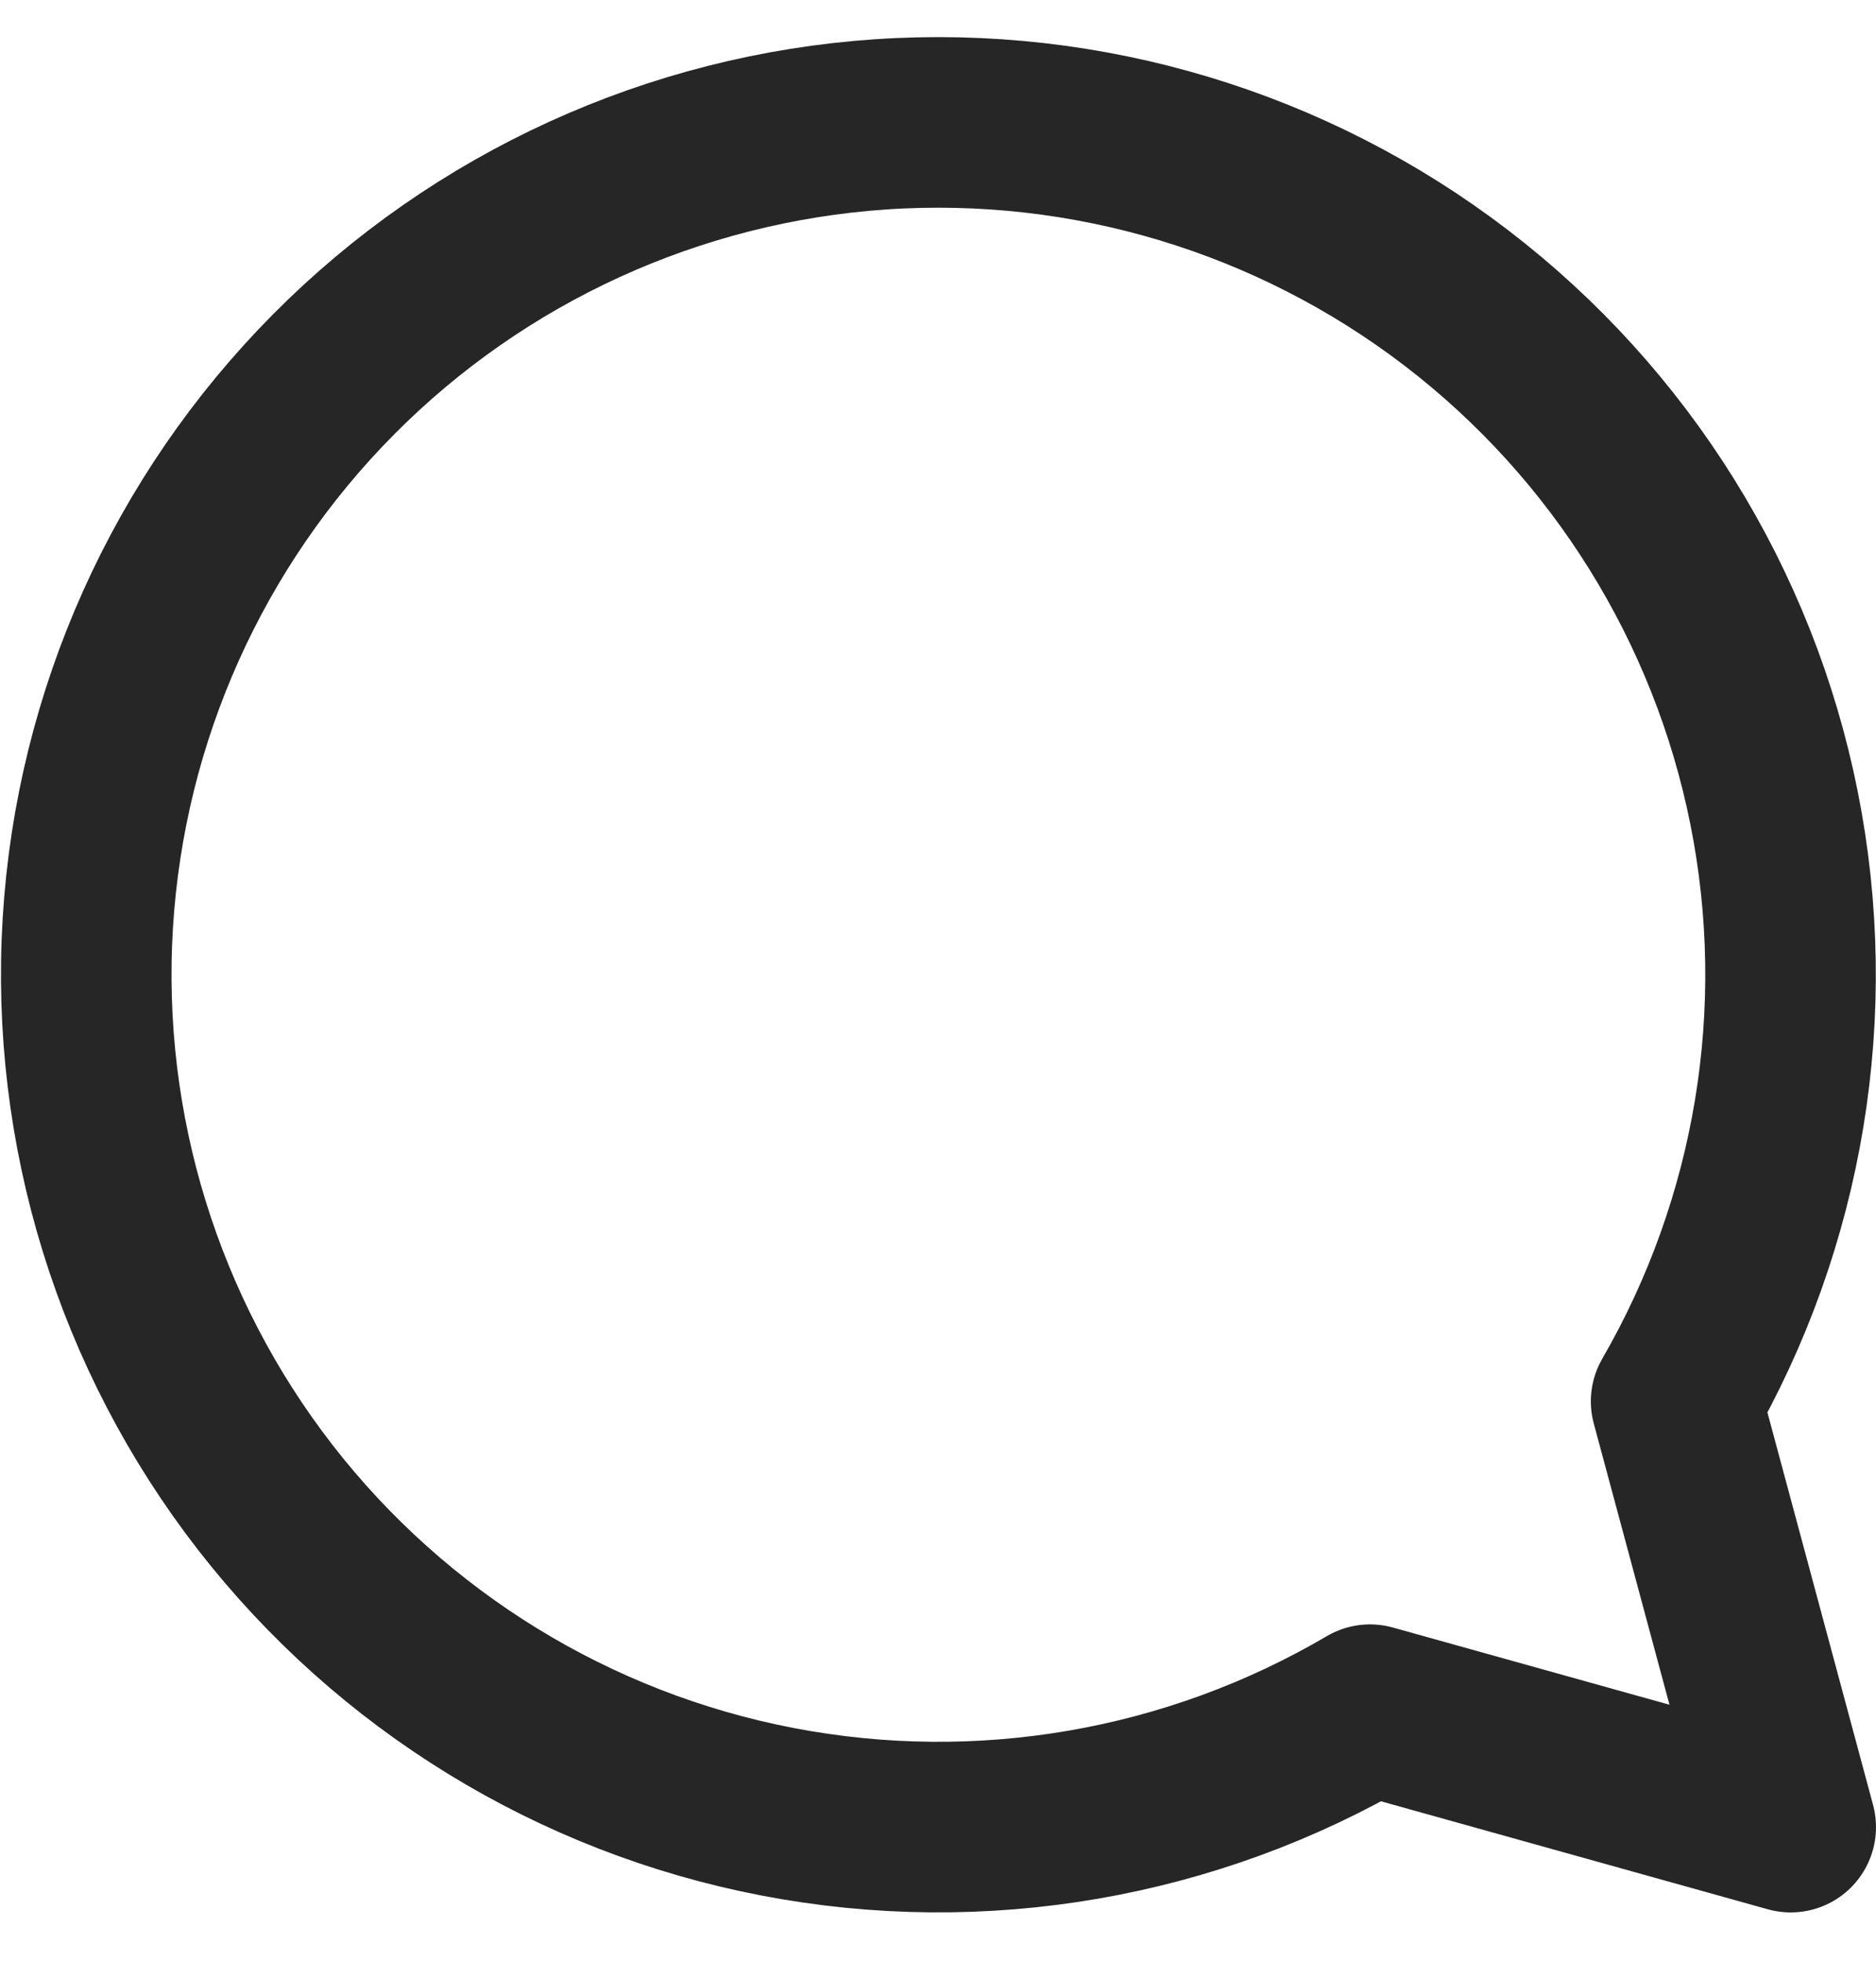 <svg width="22" height="23" viewBox="0 0 22 23" fill="none" xmlns="http://www.w3.org/2000/svg">
<path d="M19.656 16.43C20.871 14.328 21.28 11.856 20.805 9.475C20.33 7.094 19.005 4.967 17.077 3.492C15.148 2.016 12.749 1.294 10.327 1.458C7.904 1.623 5.625 2.664 3.914 4.387C2.203 6.11 1.178 8.396 1.03 10.819C0.882 13.243 1.622 15.637 3.11 17.555C4.599 19.473 6.735 20.784 9.119 21.242C11.503 21.7 13.973 21.275 16.066 20.045L21 21.422L19.656 16.43Z" stroke="#262626" stroke-width="2" stroke-linejoin="round"/>
</svg>
